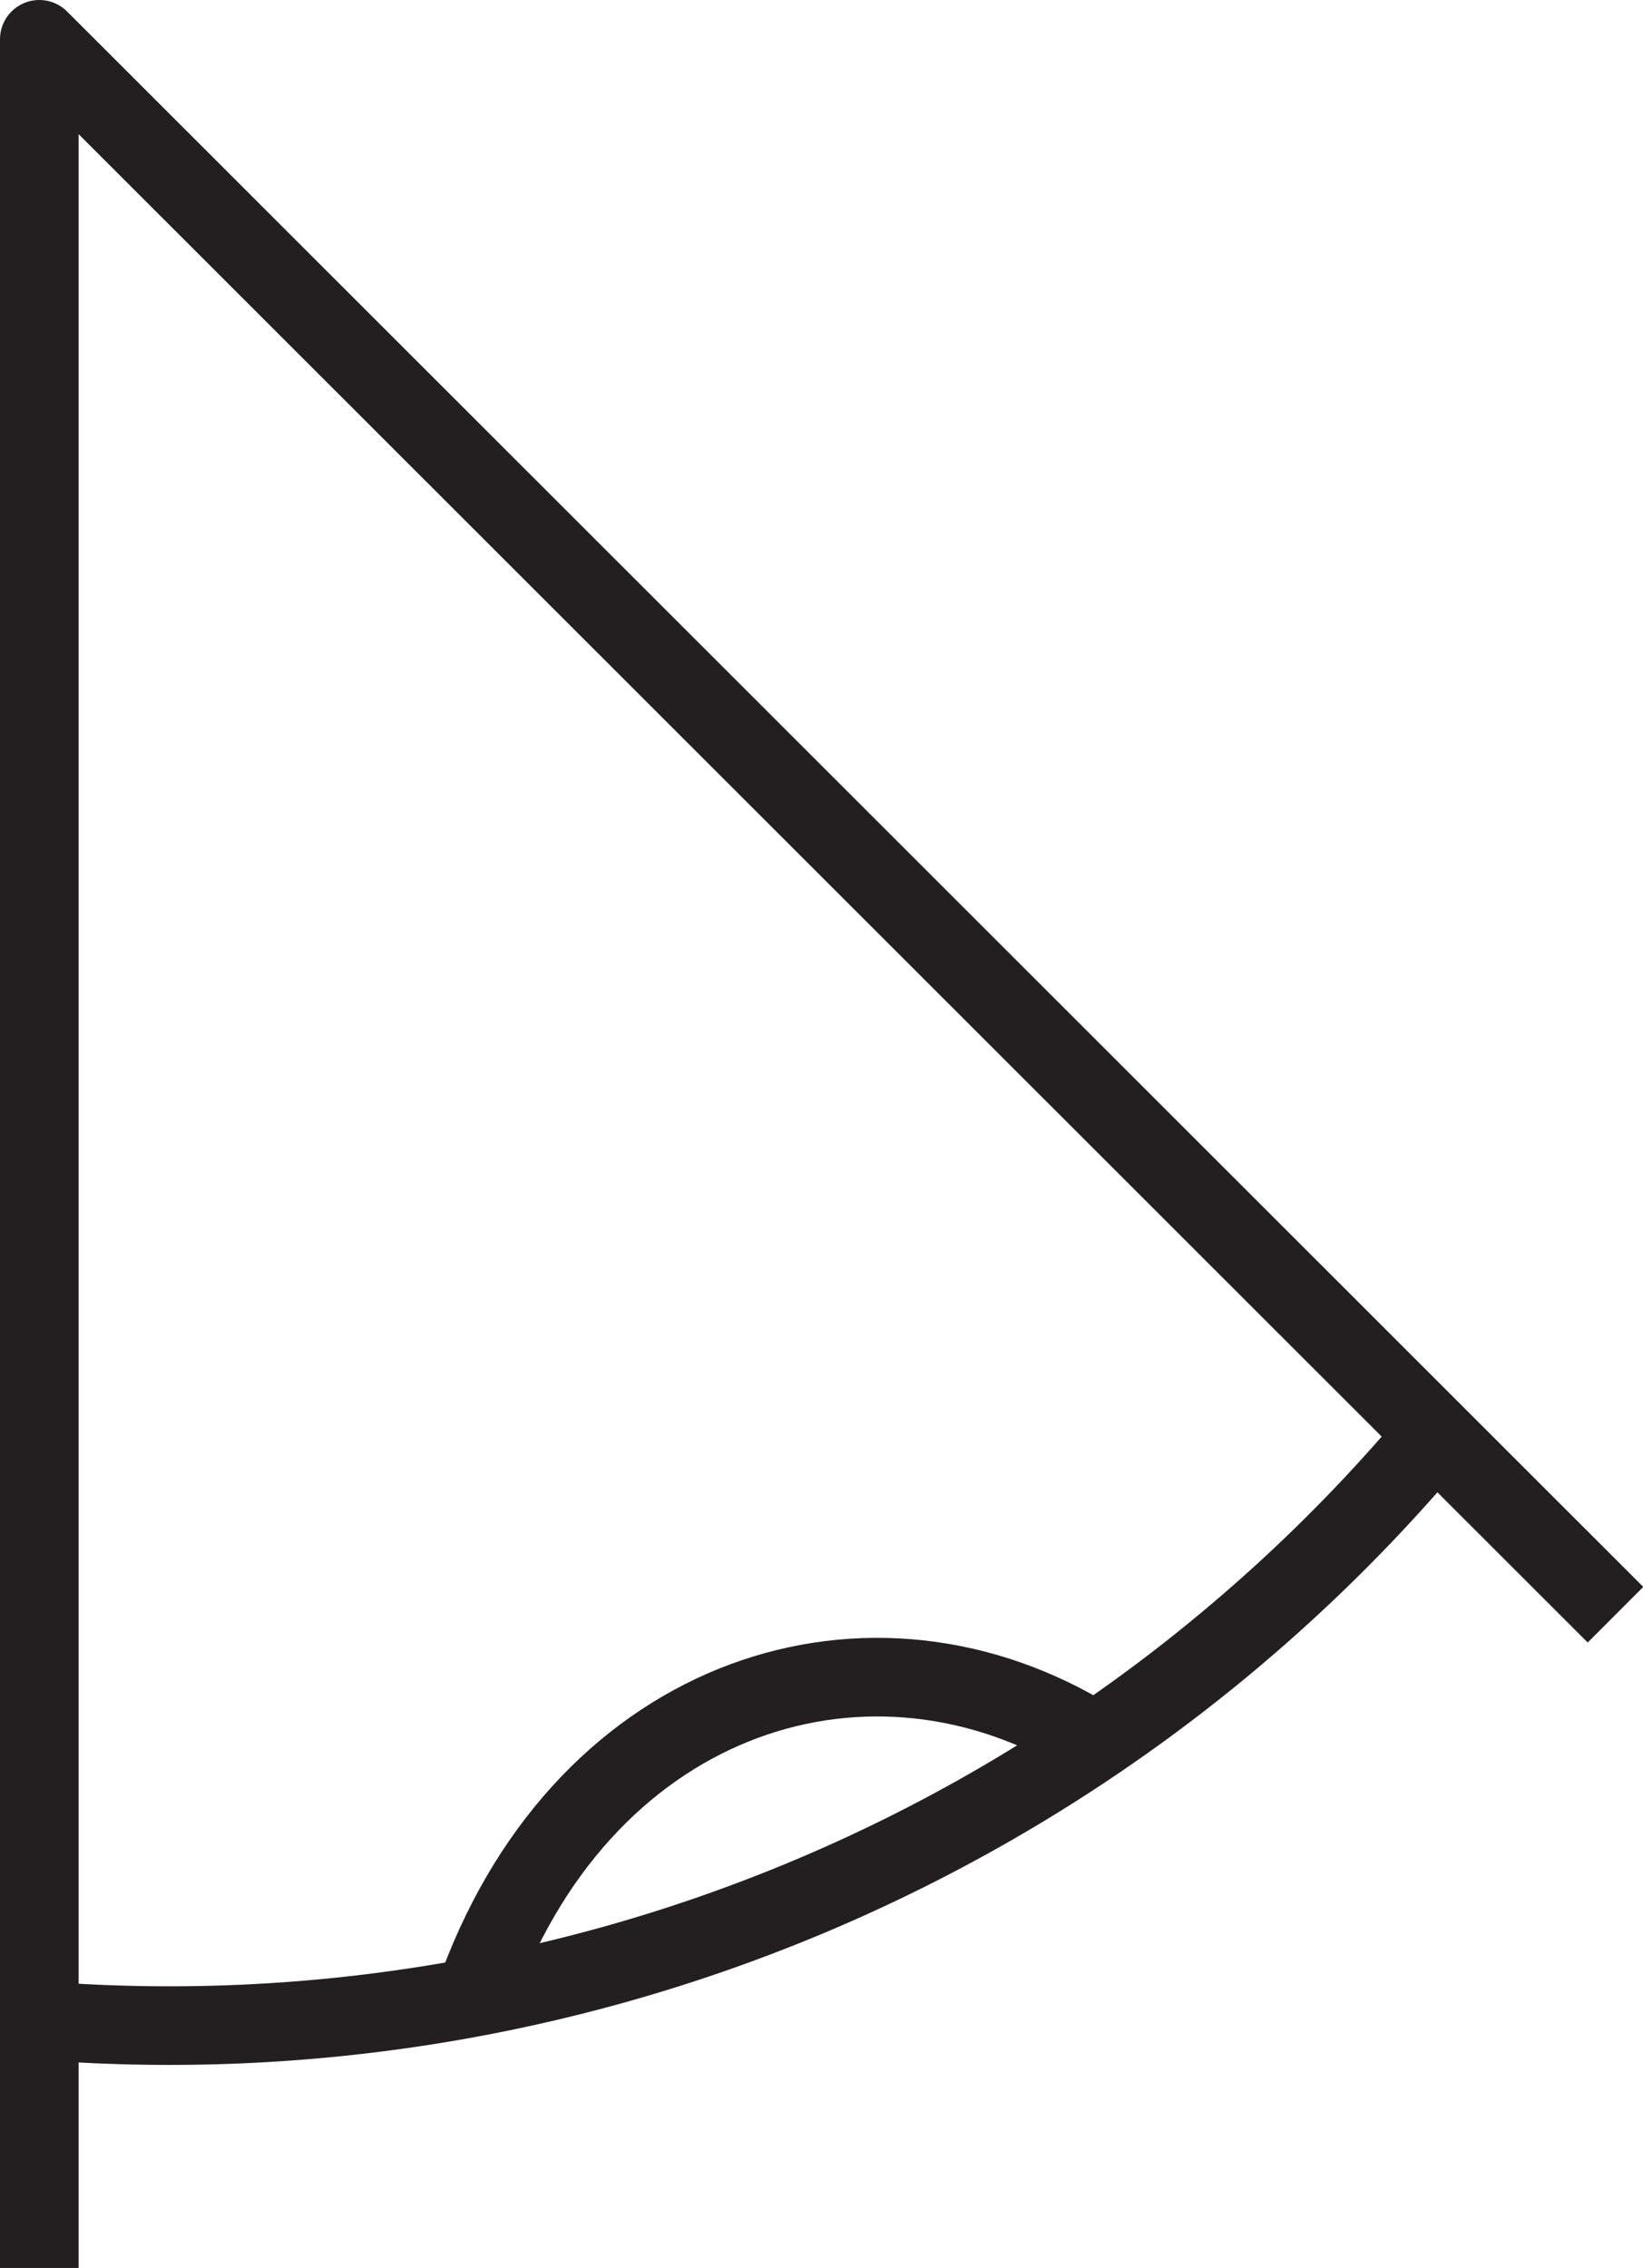 <svg id="Eye" xmlns="http://www.w3.org/2000/svg" viewBox="0 0 20.9 28.85"><defs><style>.cls-1{fill:none;stroke:#231f20;stroke-linejoin:round;}</style></defs><title>112,5</title><polyline class="cls-1" points="0.5 28.85 0.5 0.5 0.5 0.5 20.55 20.54"/><path class="cls-1" d="M3.37,21.07a21,21,0,0,0,17.45-7.23" transform="translate(-2.76 4.64)"/><path class="cls-1" d="M8.85,20.61c1.39-3.73,5-4.86,7.81-3.11" transform="translate(-2.76 4.64)"/></svg>